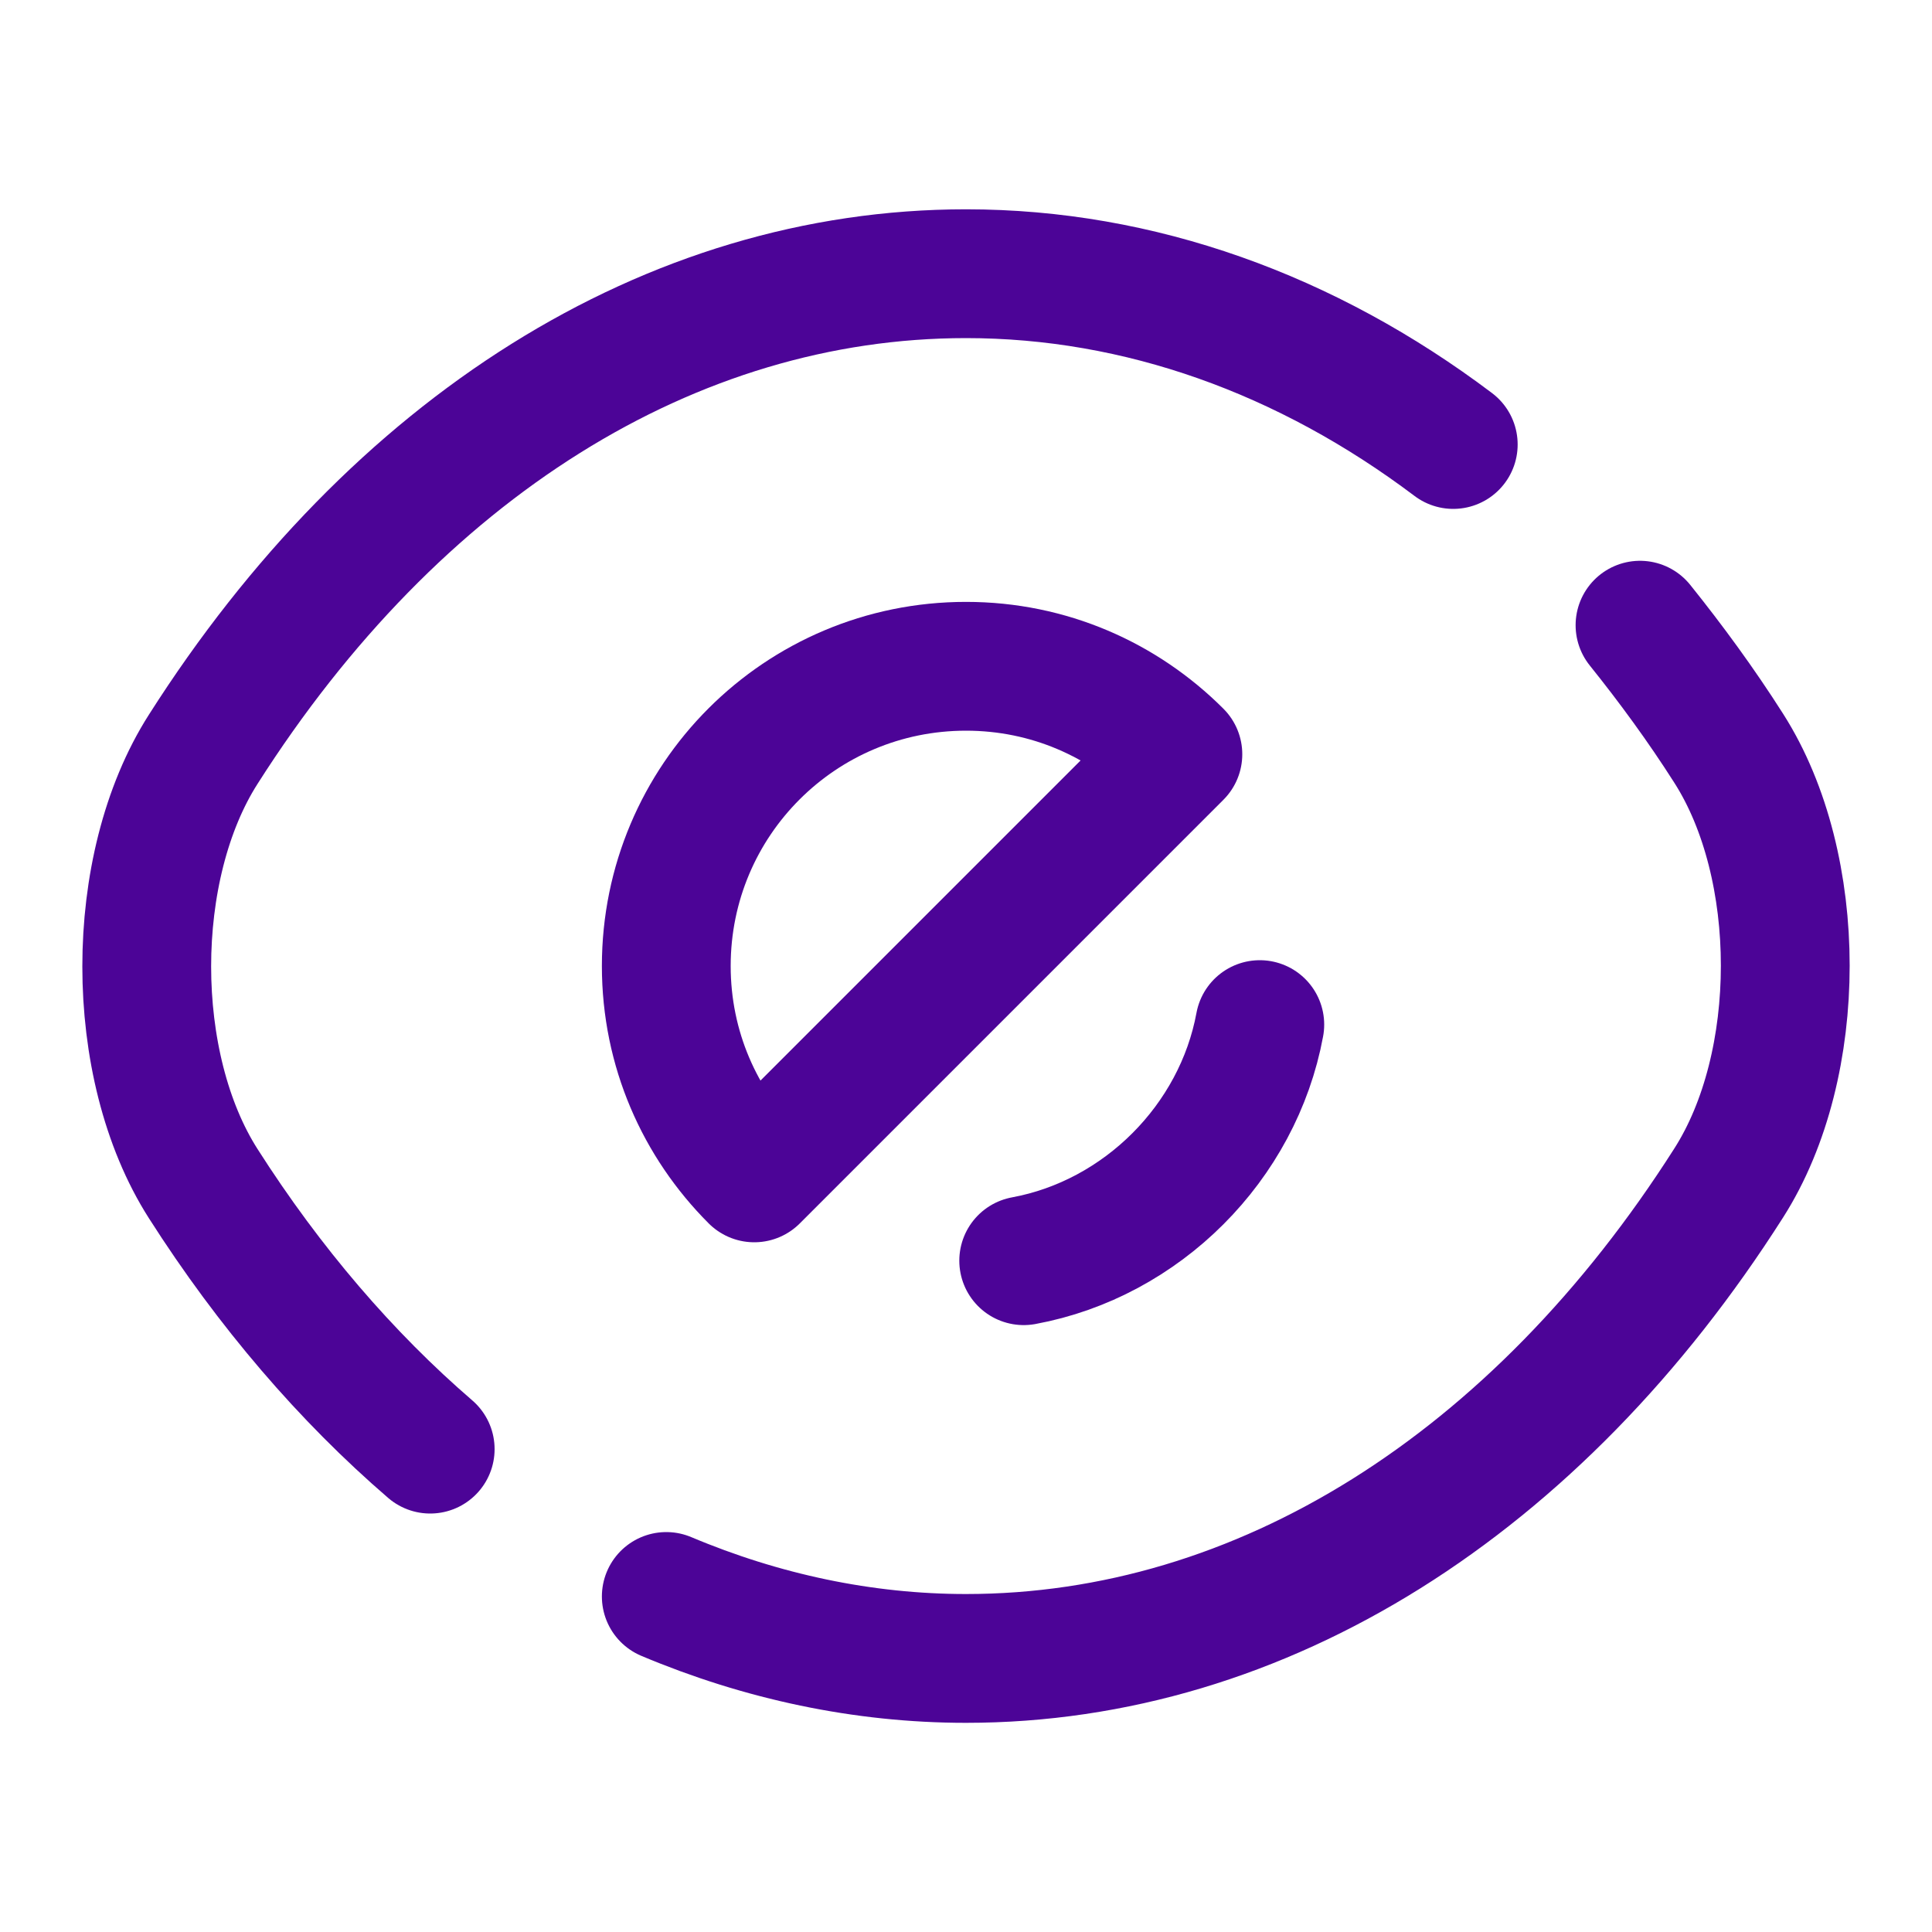 <svg width="15" height="15" viewBox="0 0 15 15" fill="none" xmlns="http://www.w3.org/2000/svg">
    <path d="M9.145 5.856L5.856 9.145C5.433 8.722 5.173 8.144 5.173 7.5C5.173 6.213 6.213 5.173 7.5 5.173C8.144 5.173 8.722 5.433 9.145 5.856Z" stroke="#4C0497" stroke-linecap="round" stroke-linejoin="round"/>
    <path d="M11.283 3.451C10.145 2.593 8.845 2.125 7.5 2.125C5.205 2.125 3.067 3.477 1.578 5.817C0.993 6.733 0.993 8.274 1.578 9.19C2.092 9.996 2.69 10.691 3.34 11.251" stroke="#4C0497" stroke-linecap="round" stroke-linejoin="round"/>
    <path d="M5.173 12.395C5.914 12.707 6.701 12.876 7.5 12.876C9.795 12.876 11.933 11.524 13.422 9.184C14.007 8.267 14.007 6.727 13.422 5.81C13.207 5.472 12.973 5.153 12.733 4.854" stroke="#4C0497" stroke-linecap="round" stroke-linejoin="round"/>
    <path d="M9.781 7.955C9.612 8.872 8.865 9.619 7.948 9.788" stroke="#4C0497" stroke-linecap="round" stroke-linejoin="round"/>
</svg>